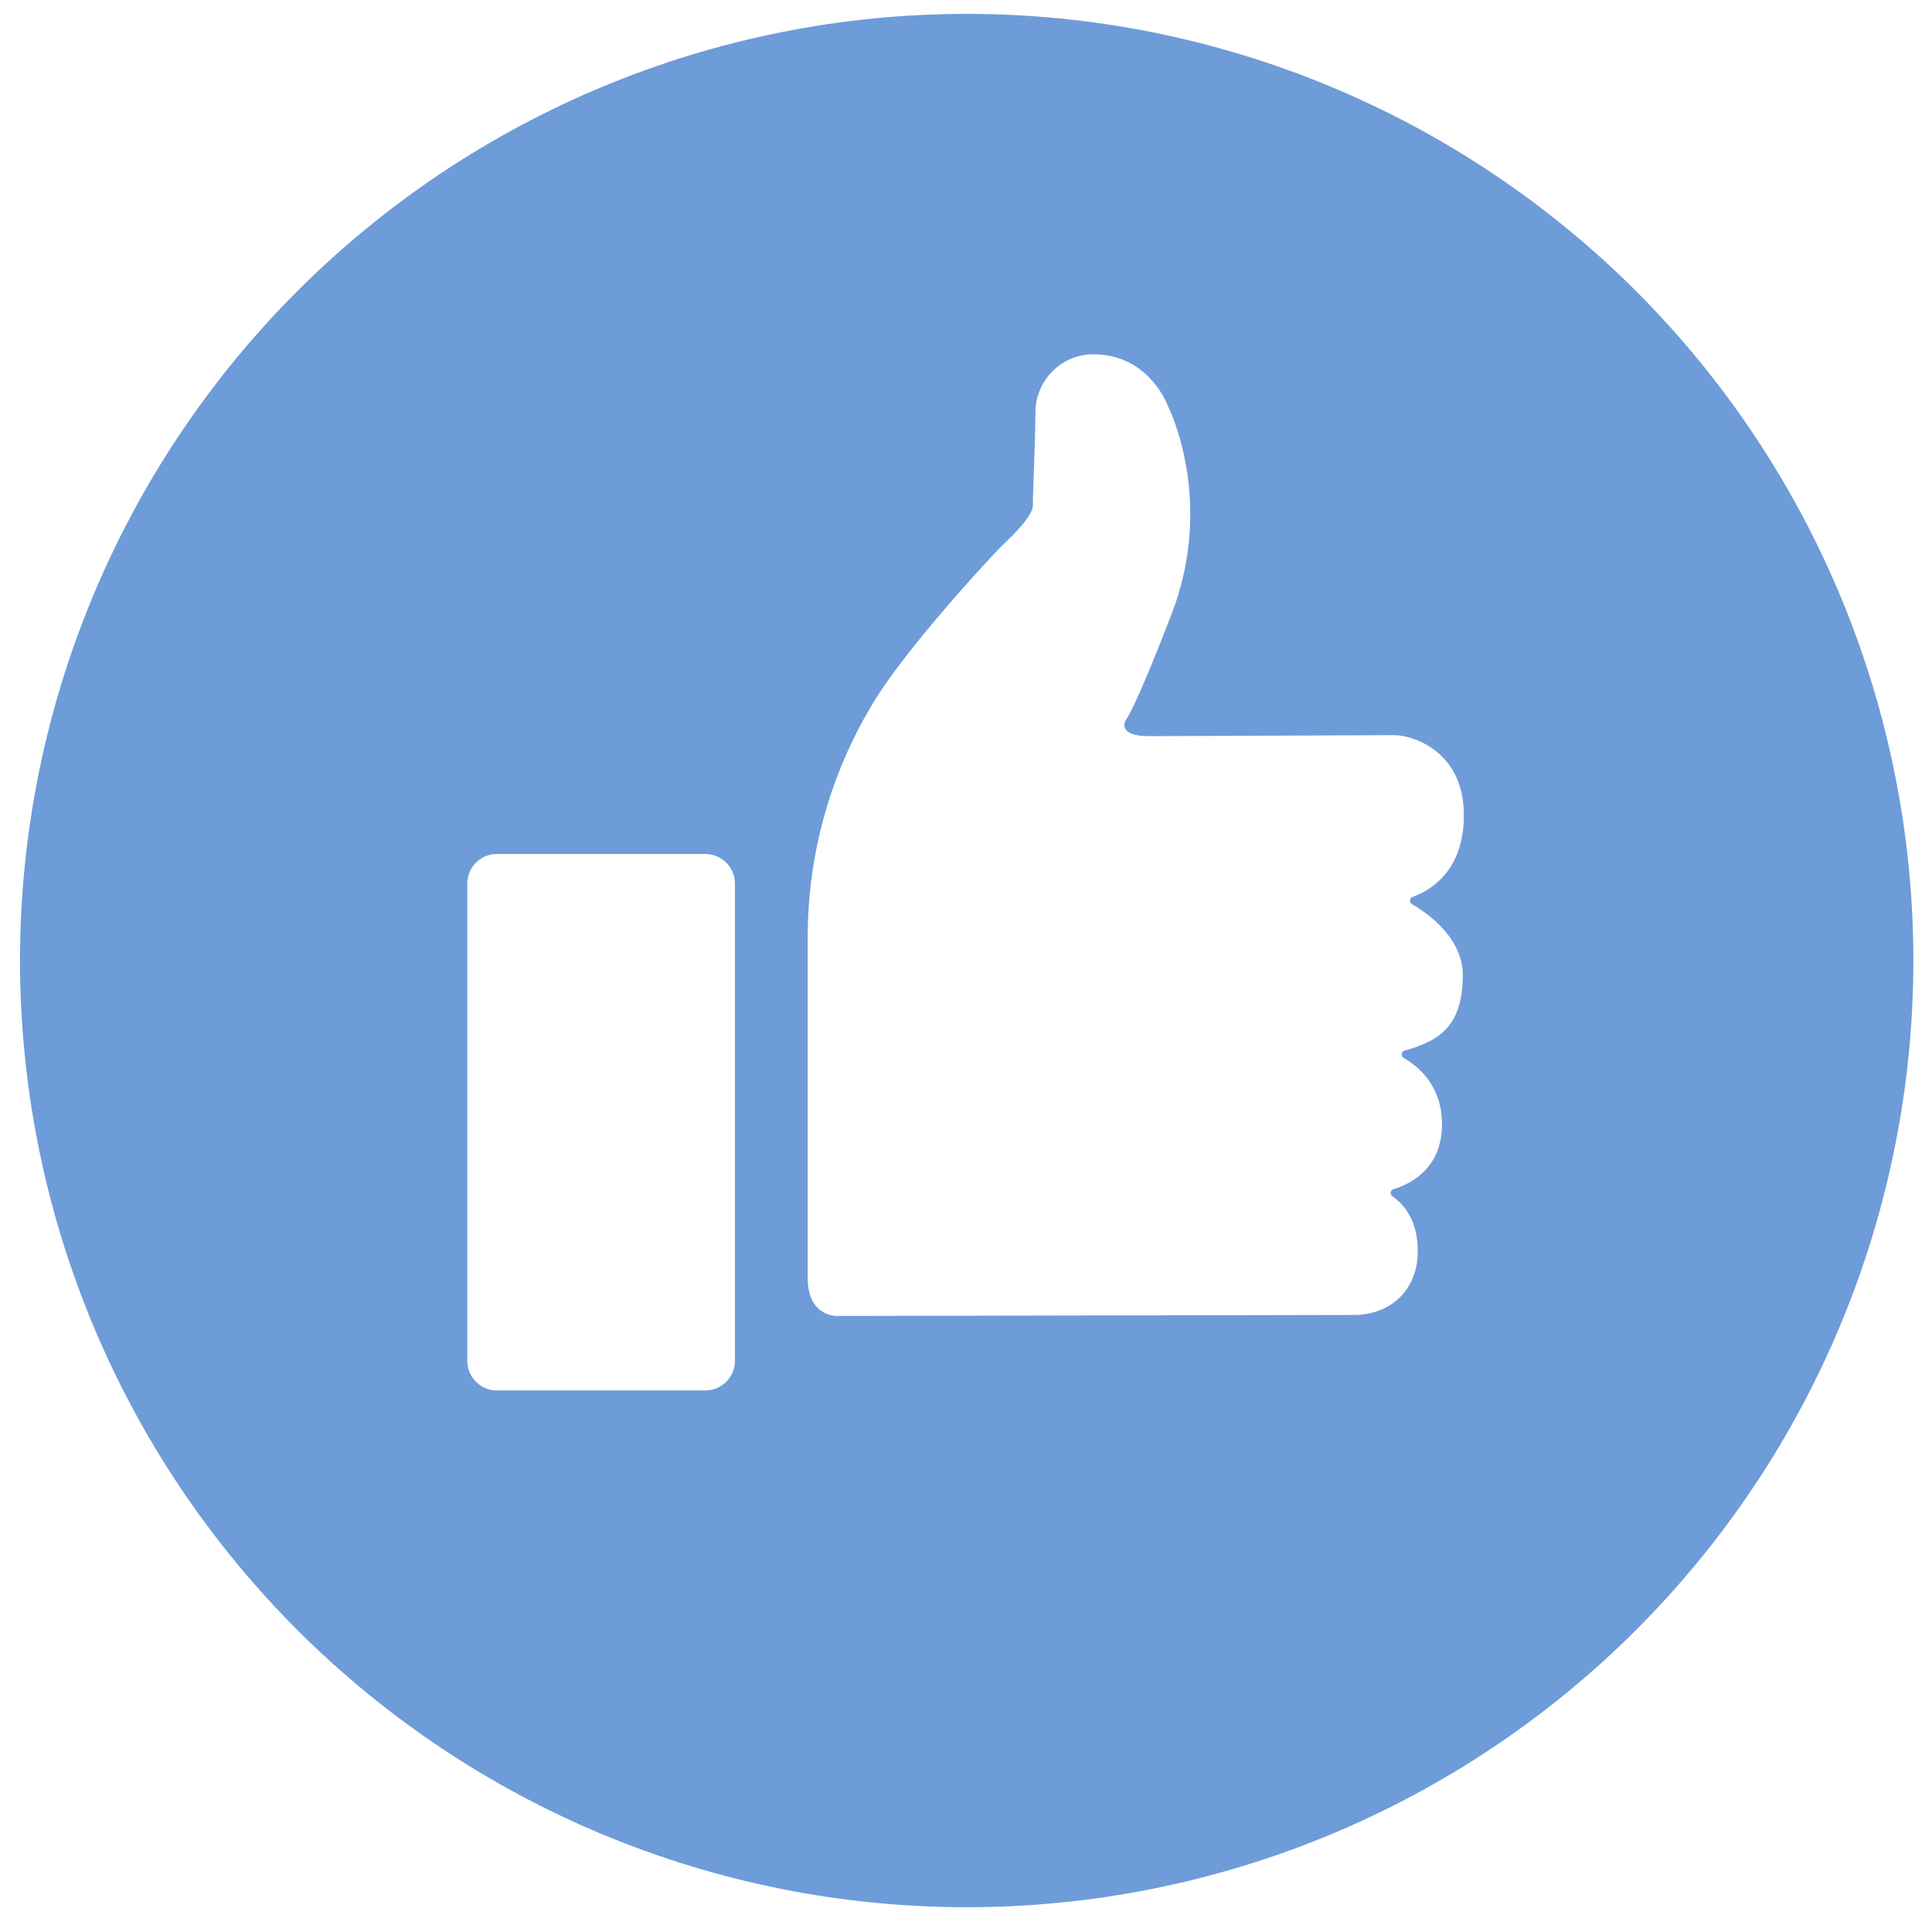 <svg width="100" height="100" viewBox="0 0 100 100" fill="none" xmlns="http://www.w3.org/2000/svg">
<path d="M50.036 0.718C37.041 0.718 24.577 5.881 15.388 15.07C6.199 24.259 1.036 36.722 1.036 49.718C1.036 62.714 6.199 75.177 15.388 84.366C24.577 93.555 37.041 98.718 50.036 98.718C56.471 98.718 62.843 97.451 68.788 94.988C74.733 92.526 80.134 88.916 84.684 84.366C89.234 79.816 92.844 74.415 95.306 68.469C97.769 62.525 99.036 56.153 99.036 49.718C99.036 43.283 97.769 36.911 95.306 30.966C92.844 25.022 89.234 19.62 84.684 15.07C80.134 10.52 74.733 6.91 68.788 4.448C62.843 1.985 56.471 0.718 50.036 0.718V0.718ZM56.595 18.339H56.667C59.545 18.391 60.465 21.049 60.465 21.049C60.465 21.049 62.926 25.895 60.628 31.823C58.69 36.833 58.292 37.237 58.292 37.237C58.292 37.237 57.666 38.142 59.65 38.103C59.65 38.103 71.763 38.051 72.18 38.051C73.074 38.051 75.926 38.865 75.763 42.494C75.646 45.178 73.975 46.116 73.12 46.422C73.009 46.461 72.95 46.585 72.996 46.695C73.016 46.741 73.048 46.78 73.094 46.806C73.968 47.314 75.757 48.598 75.717 50.565C75.665 52.949 74.706 53.828 72.709 54.376C72.598 54.402 72.526 54.519 72.559 54.63C72.572 54.688 72.611 54.734 72.657 54.76C73.414 55.19 74.712 56.239 74.634 58.362C74.556 60.525 72.989 61.287 72.134 61.548C72.023 61.58 71.958 61.698 71.991 61.808C72.004 61.854 72.037 61.9 72.076 61.926C72.617 62.297 73.42 63.137 73.381 64.864C73.361 65.776 73.055 66.44 72.67 66.916C72.063 67.665 71.11 68.056 70.144 68.062L43.268 68.114C43.262 68.108 41.806 68.114 41.806 66.166V48.474C41.813 44.116 43.033 39.849 45.337 36.149C46.74 33.908 49.886 30.319 51.648 28.462C52.04 28.045 53.462 26.82 53.462 26.149C53.462 25.29 53.56 23.902 53.593 21.316C53.613 19.674 54.95 18.326 56.595 18.339V18.339ZM25.725 44.2H36.5C37.349 44.2 38.041 44.885 38.041 45.738V70.433C38.041 71.28 37.355 71.971 36.5 71.971H25.725C24.877 71.971 24.185 71.287 24.185 70.433V45.731C24.192 44.885 24.877 44.2 25.725 44.2V44.2Z" fill="#6D9CD8"/>
</svg>
